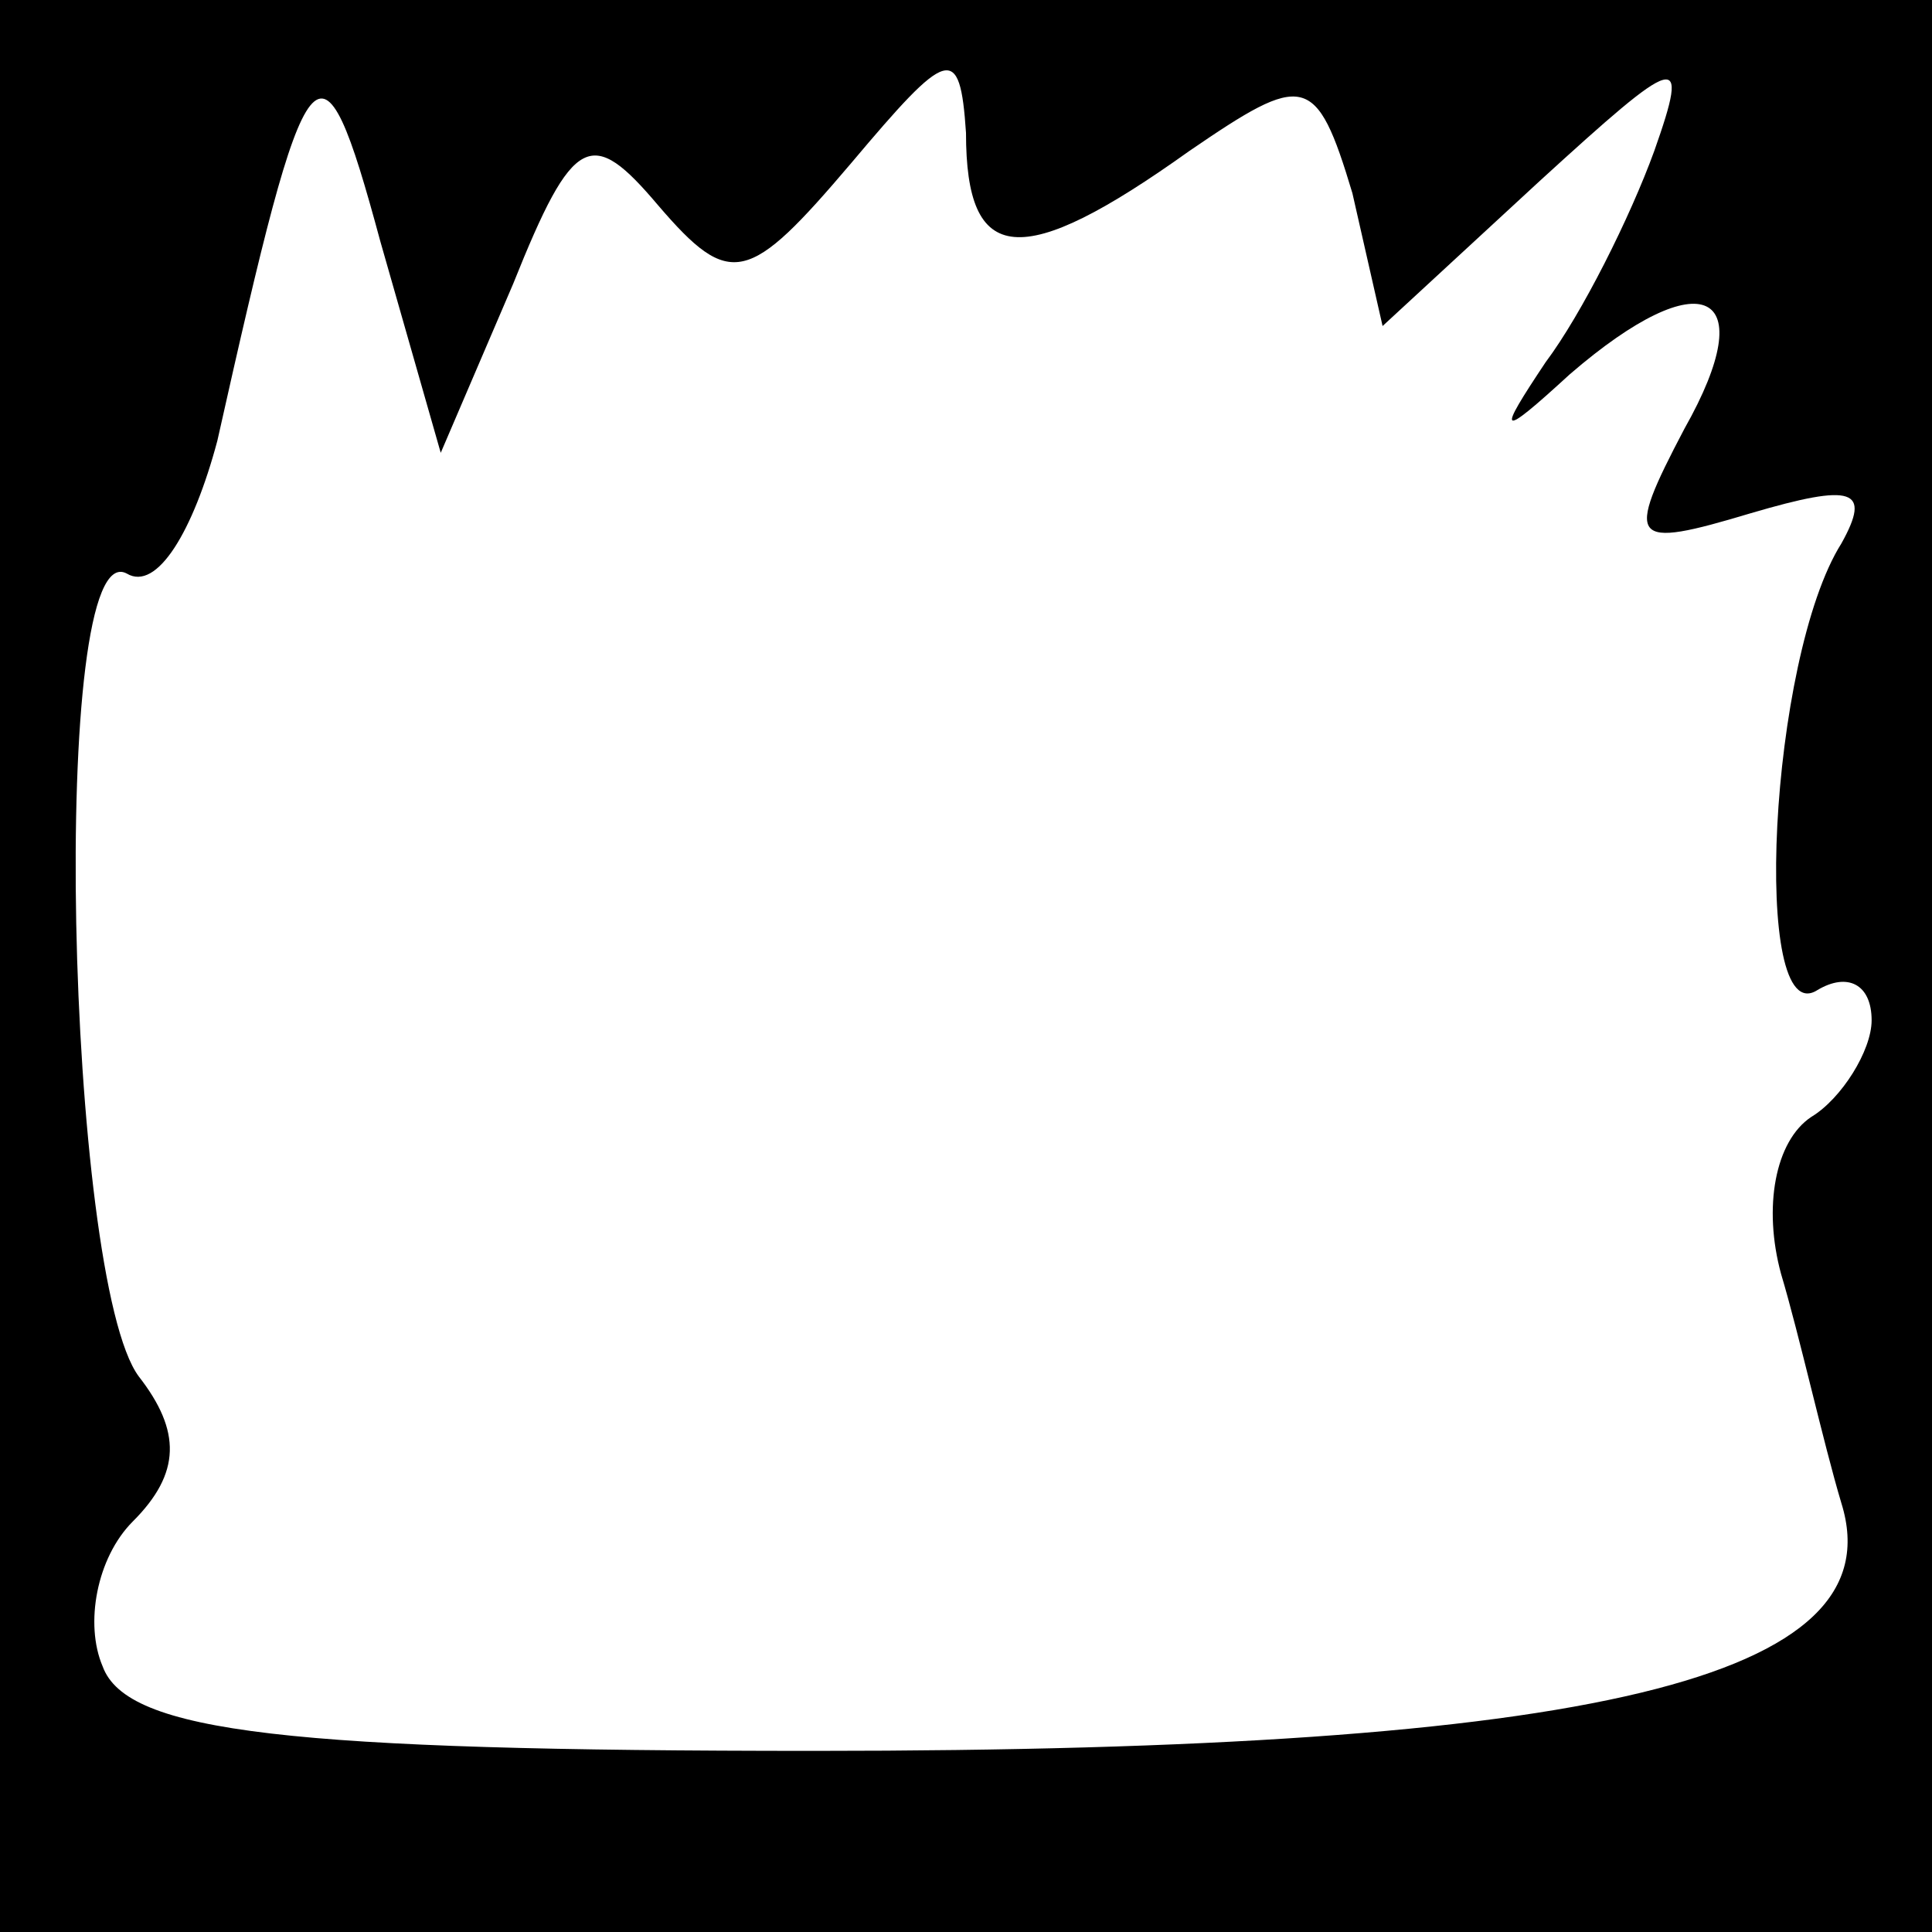<?xml version="1.0" standalone="no"?>
<!DOCTYPE svg PUBLIC "-//W3C//DTD SVG 20010904//EN"
 "http://www.w3.org/TR/2001/REC-SVG-20010904/DTD/svg10.dtd">
<svg version="1.0" xmlns="http://www.w3.org/2000/svg"
 width="32pt" height="32pt" viewBox="0 0 32 32"
 preserveAspectRatio="xMidYMid meet">
<rect x="0" y="0" width="32" height="32" fill="#808080" stroke="none"/>
<g transform="translate(0,32) scale(0.1,-0.1)"
fill="#000000" stroke="none">
<path fill="#000000" stroke="none" d="M0 160 l0 -160 160 0 160 0 0 160 0
160 -160 0 -160 0 0 -160z"/>
<path fill="#ffffff" stroke="none" d="M85 273 c10 25 13 26 24 13 12 -14 15
-13 32 7 16 19 18 20 19 5 0 -22 9 -23 37 -3 19 13 21 13 27 -7 l5 -22 26 24
c23 21 25 22 19 5 -4 -11 -12 -27 -18 -35 -8 -12 -8 -13 4 -2 22 19 32 14 19
-9 -10 -19 -9 -20 11 -14 17 5 20 4 15 -5 -12 -19 -15 -81 -4 -74 5 3 9 1 9
-5 0 -5 -5 -13 -10 -16 -6 -4 -8 -15 -5 -26 3 -10 7 -28 10 -38 9 -29 -41 -41
-170 -41 -87 0 -114 3 -118 14 -3 7 -1 18 5 24 8 8 8 15 1 24 -12 16 -15 140
-2 133 5 -3 11 7 15 22 15 67 17 70 27 33 l10 -35 12 28z"/>
</g>
</svg>
